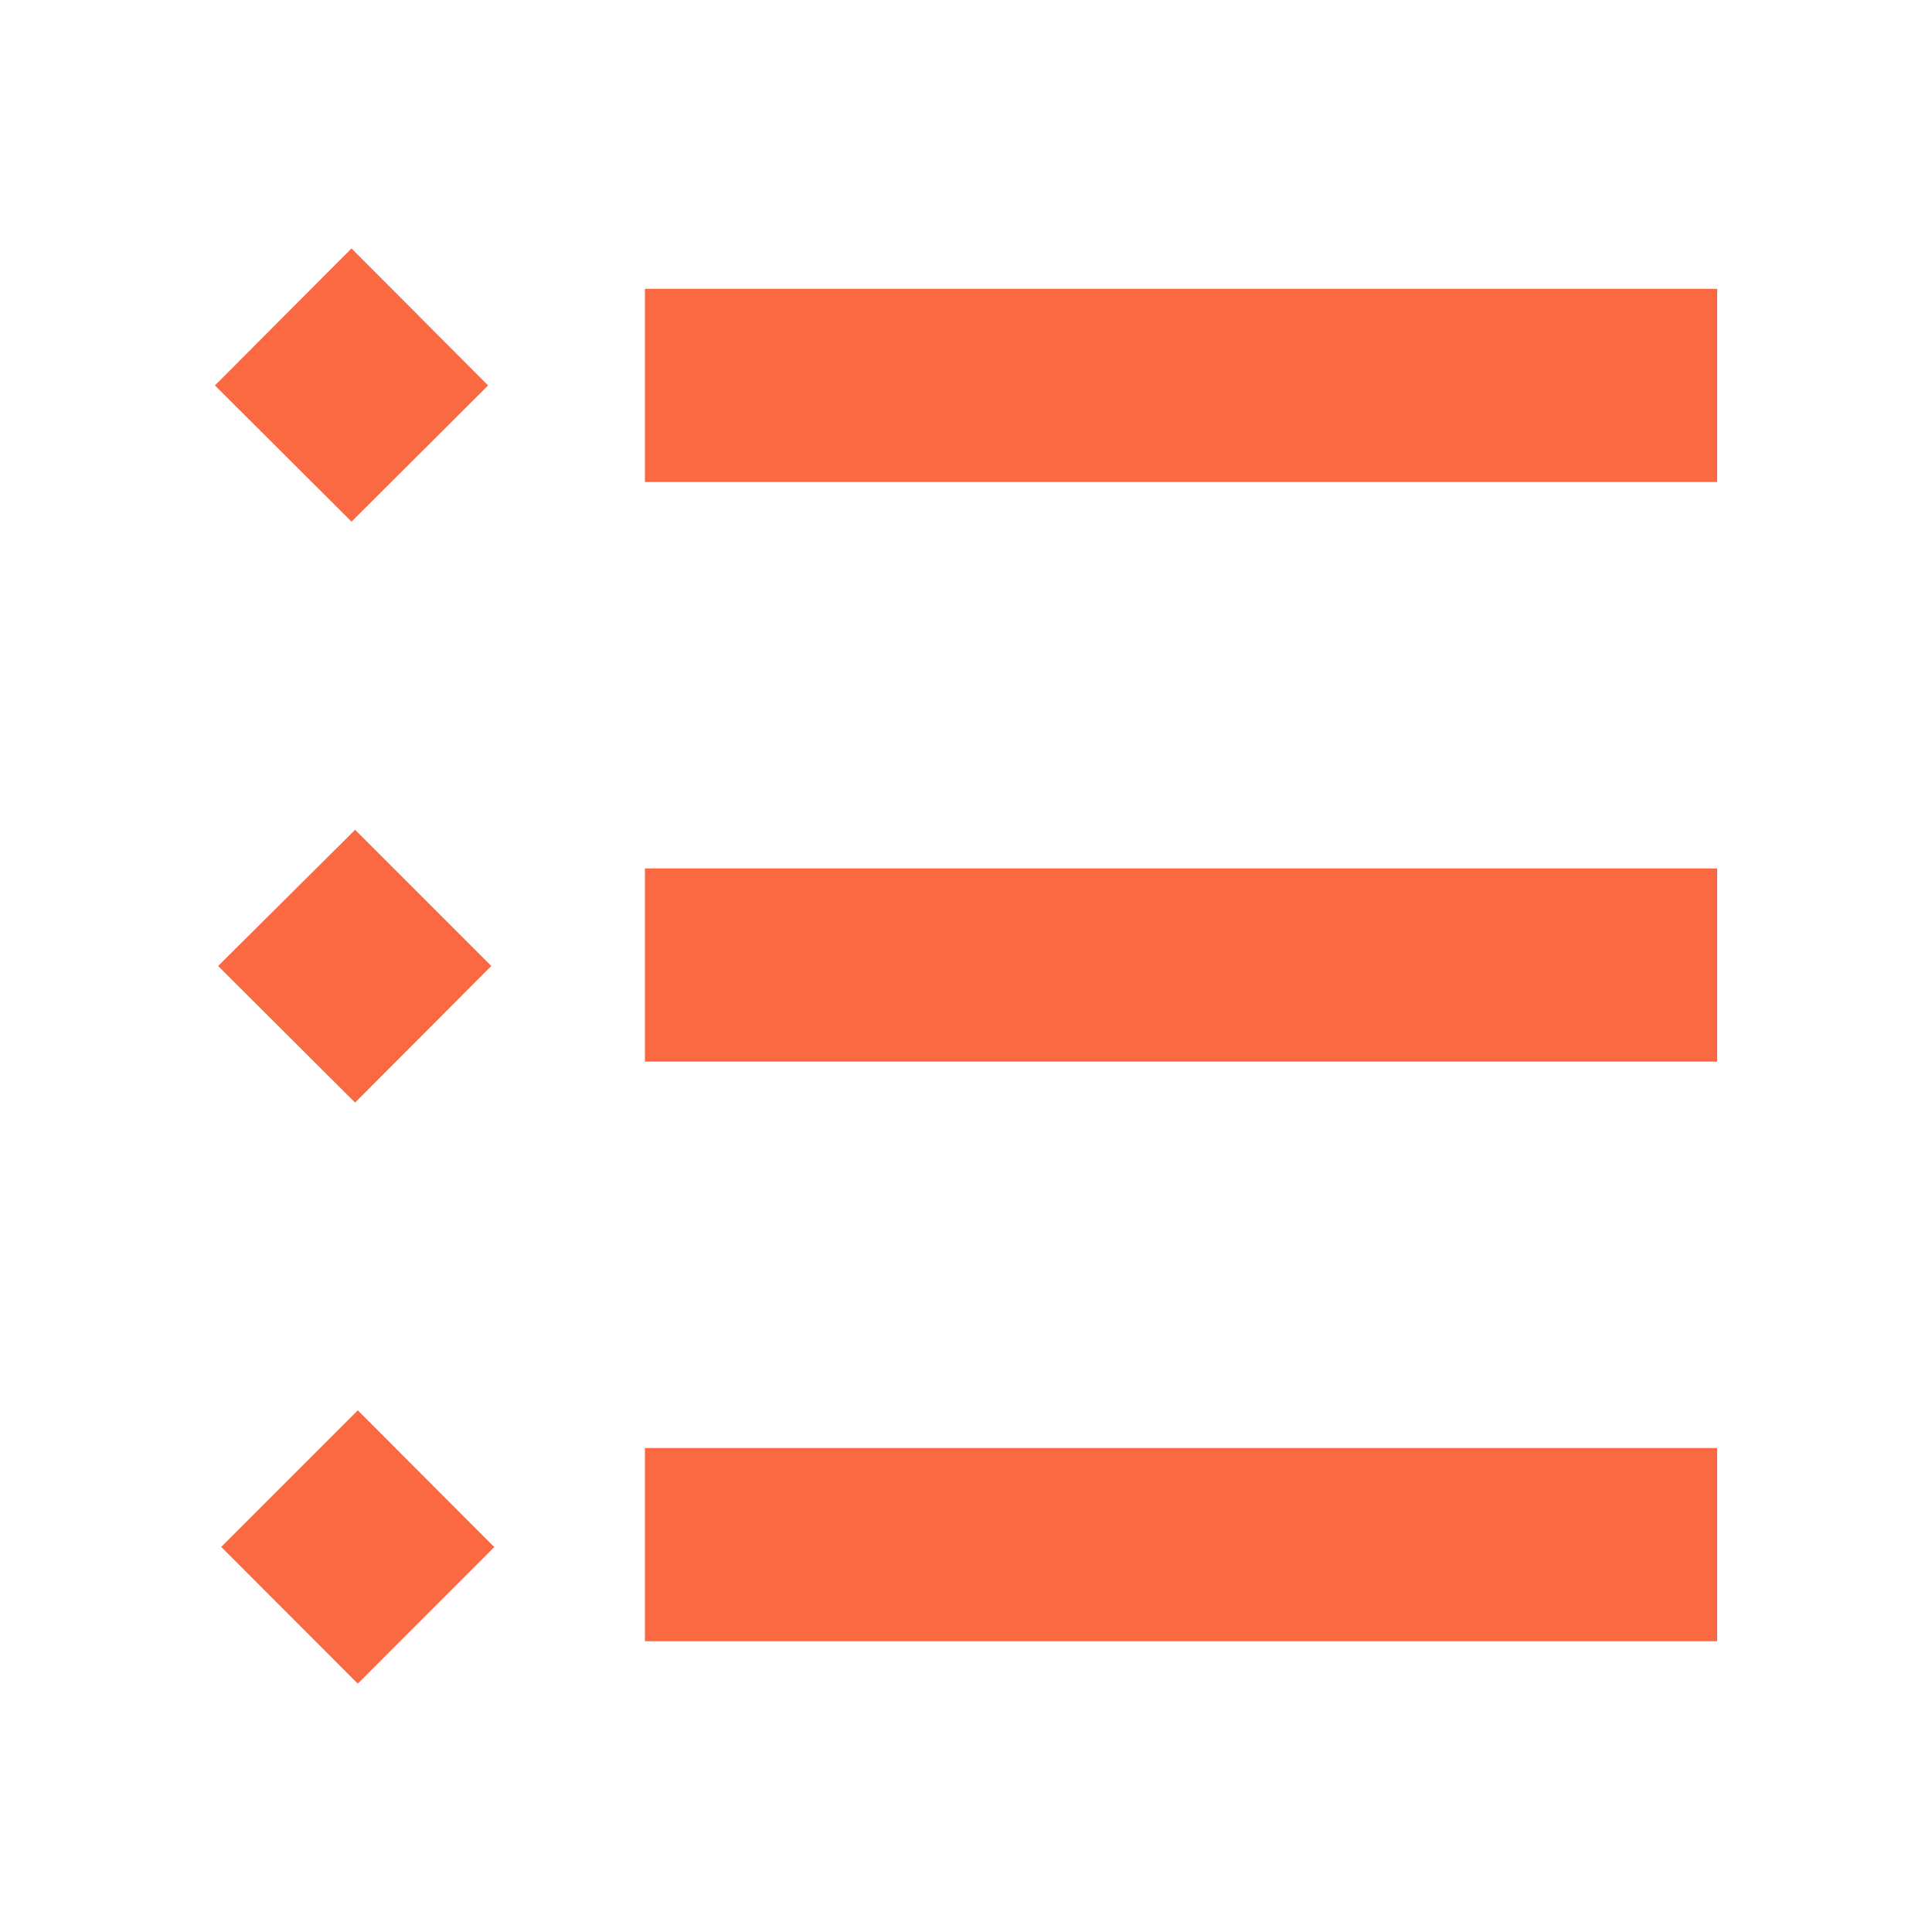 <svg xmlns="http://www.w3.org/2000/svg" width="20" height="20" viewBox="0 0 20 20">
    <defs>
        <clipPath id="e73tpcos1a">
            <path data-name="矩形 8321" transform="translate(10 10)" style="stroke:#707070;fill:#fb6943" d="M0 0h20v20H0z"/>
        </clipPath>
    </defs>
    <g data-name="蒙版组 2368" transform="translate(-10 -10)" style="clip-path:url(#e73tpcos1a)">
        <path data-name="下载 (1)" d="M19.5 5H8.4v2h11.1zm0 12H8.4v2h11.1zm0-6H8.4v2h11.1zM6.81 12.01 5.4 10.6l-1.418 1.41L5.4 13.424zM6.777 6 5.363 4.582 3.949 6l1.414 1.41L6.777 6zm.065 12.026L5.428 16.61l-1.414 1.414 1.414 1.415 1.414-1.415z" transform="translate(8.276 7.99)" style="fill:#fb6943"/>
    </g>
</svg>
